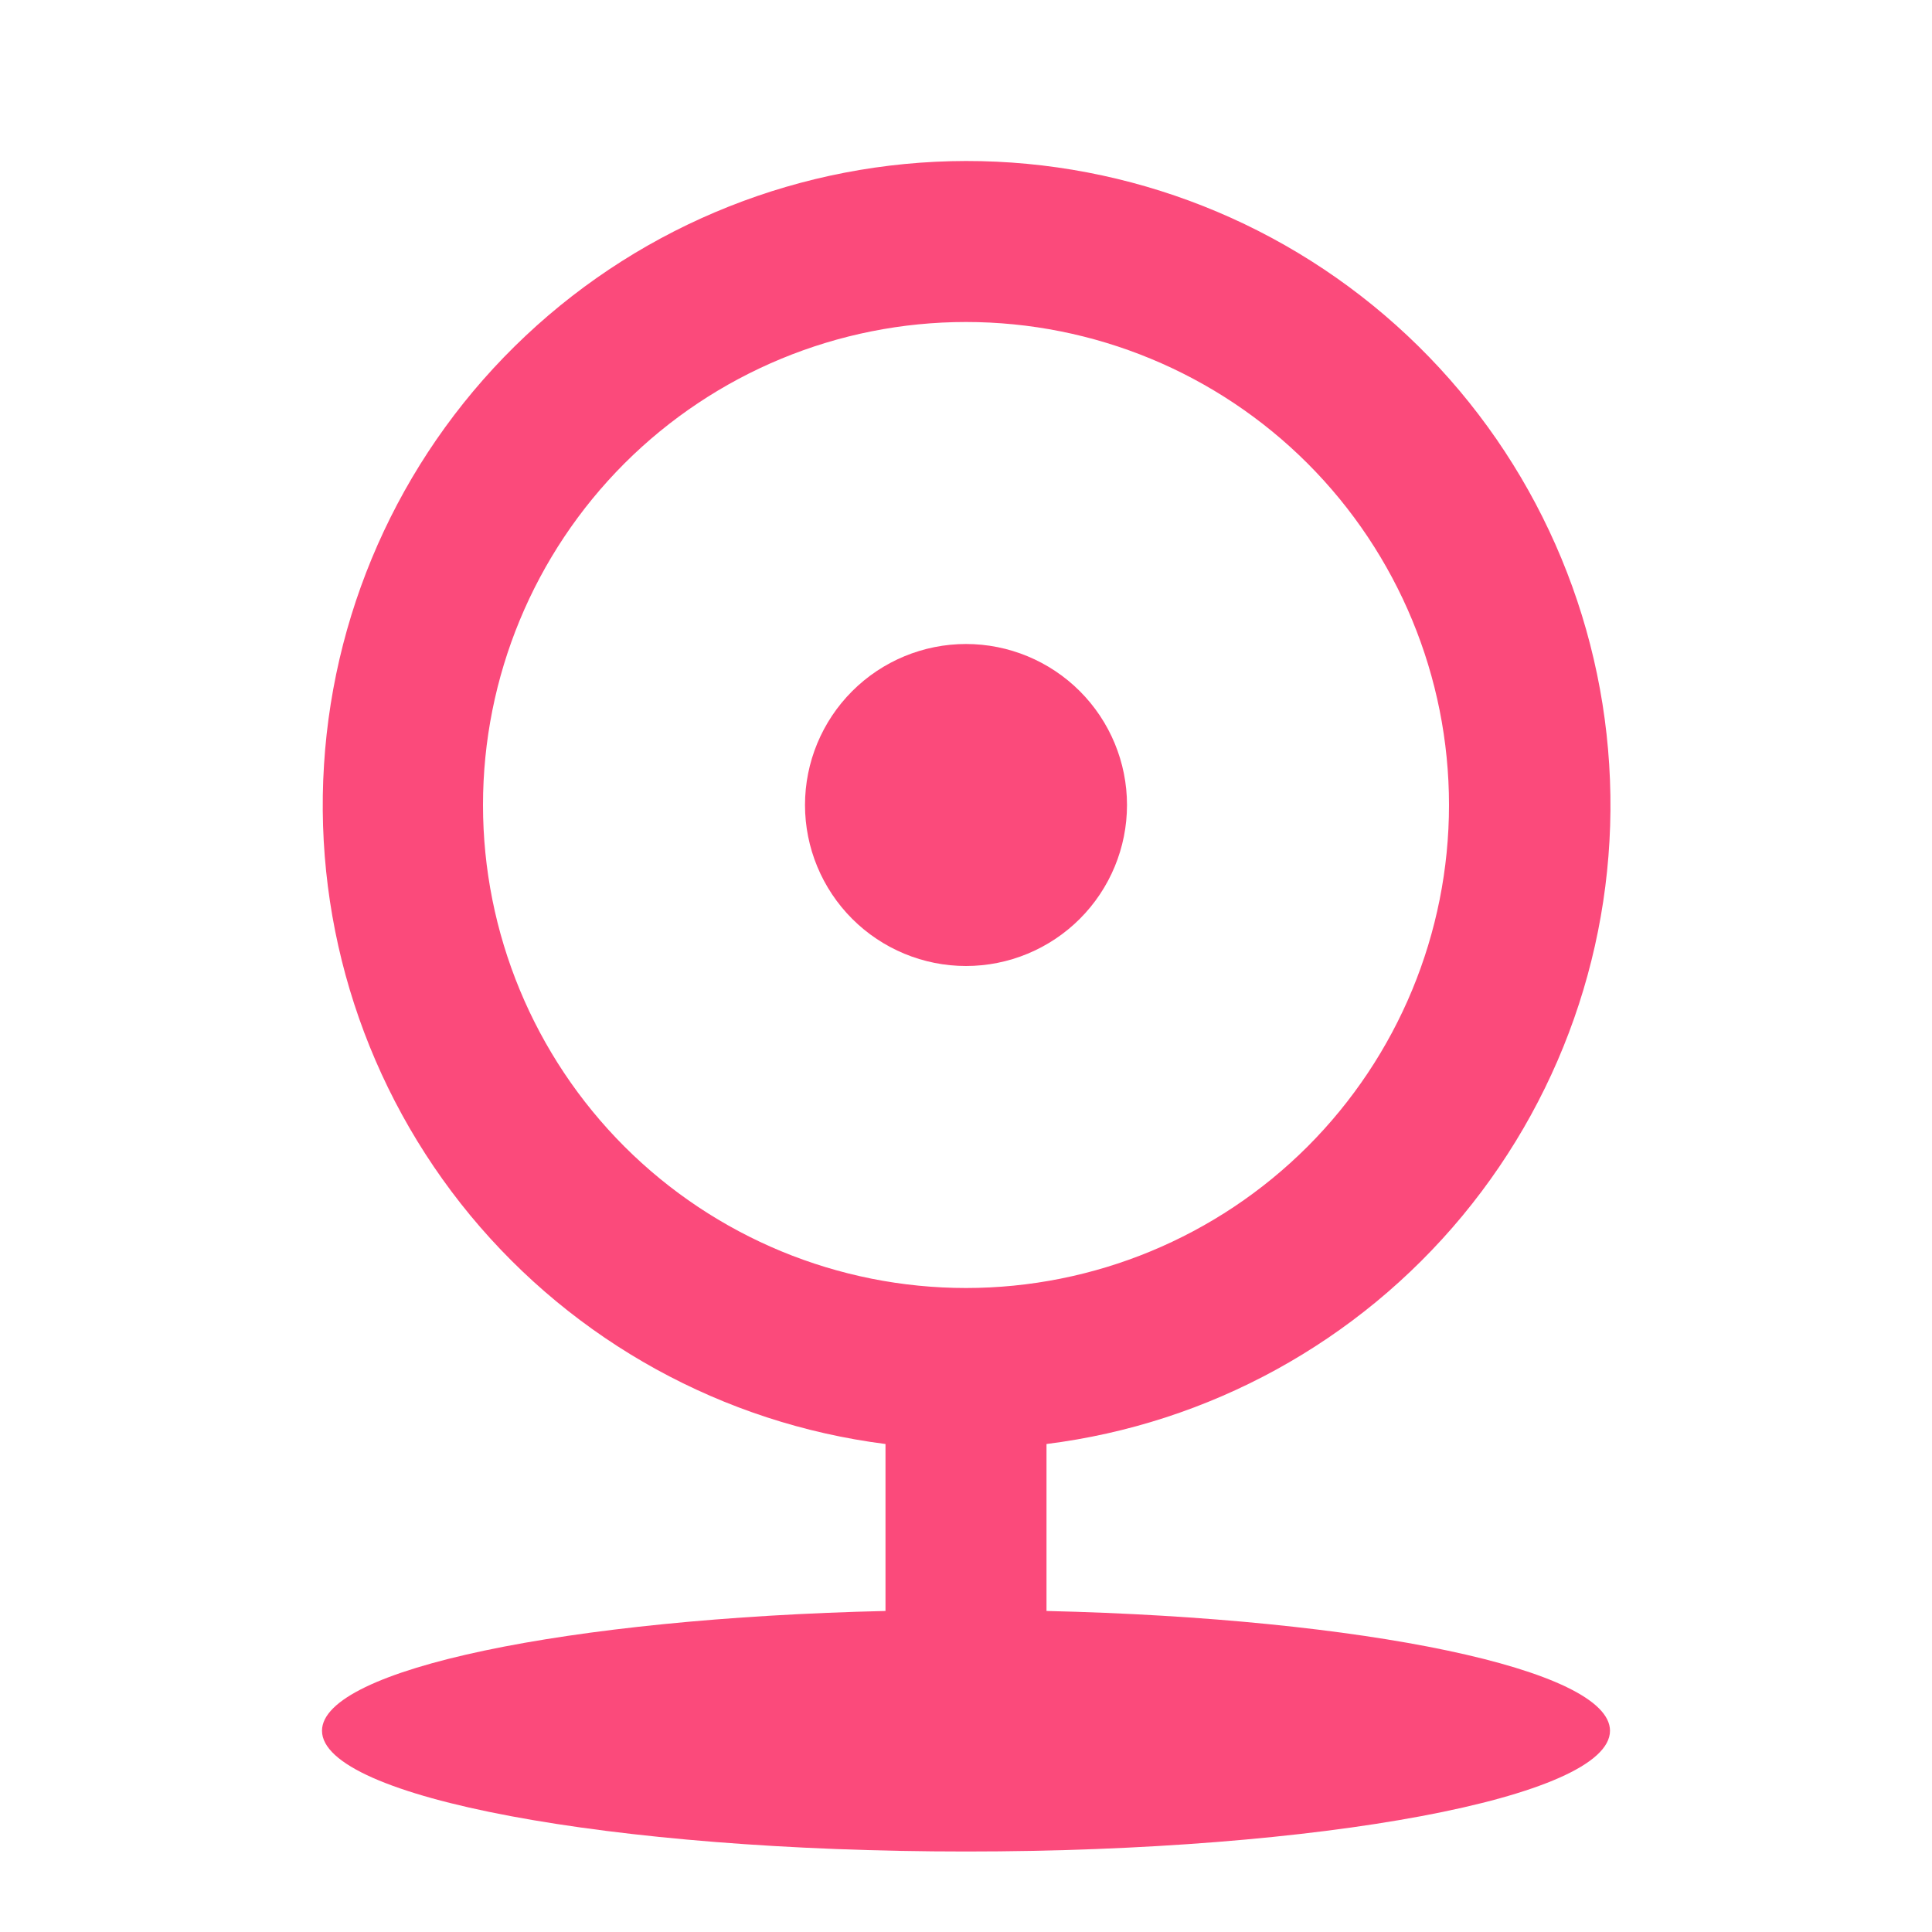 <svg width="24" height="24" viewBox="0 0 24 24" fill="none" xmlns="http://www.w3.org/2000/svg">
<path d="M11 17.938C8.983 17.681 7.139 16.666 5.843 15.099C4.548 13.531 3.897 11.53 4.025 9.5C4.152 7.47 5.047 5.565 6.529 4.172C8.01 2.779 9.966 2.003 12 2C14.036 1.998 15.996 2.773 17.481 4.167C18.965 5.56 19.863 7.467 19.99 9.499C20.118 11.531 19.466 13.535 18.167 15.103C16.868 16.671 15.02 17.685 13 17.938V20.012C16.946 20.104 20 20.735 20 21.5C20 22.328 16.418 23 12 23C7.582 23 4 22.328 4 21.5C4 20.735 7.054 20.104 11 20.012V17.938ZM12 16C13.591 16 15.117 15.368 16.243 14.243C17.368 13.117 18 11.591 18 10C18 8.409 17.368 6.883 16.243 5.757C15.117 4.632 13.591 4 12 4C10.409 4 8.883 4.632 7.757 5.757C6.632 6.883 6 8.409 6 10C6 11.591 6.632 13.117 7.757 14.243C8.883 15.368 10.409 16 12 16ZM12 12C11.47 12 10.961 11.789 10.586 11.414C10.211 11.039 10 10.53 10 10C10 9.47 10.211 8.961 10.586 8.586C10.961 8.211 11.47 8 12 8C12.53 8 13.039 8.211 13.414 8.586C13.789 8.961 14 9.47 14 10C14 10.53 13.789 11.039 13.414 11.414C13.039 11.789 12.53 12 12 12Z" fill="#FB4A7B"/>
</svg>
